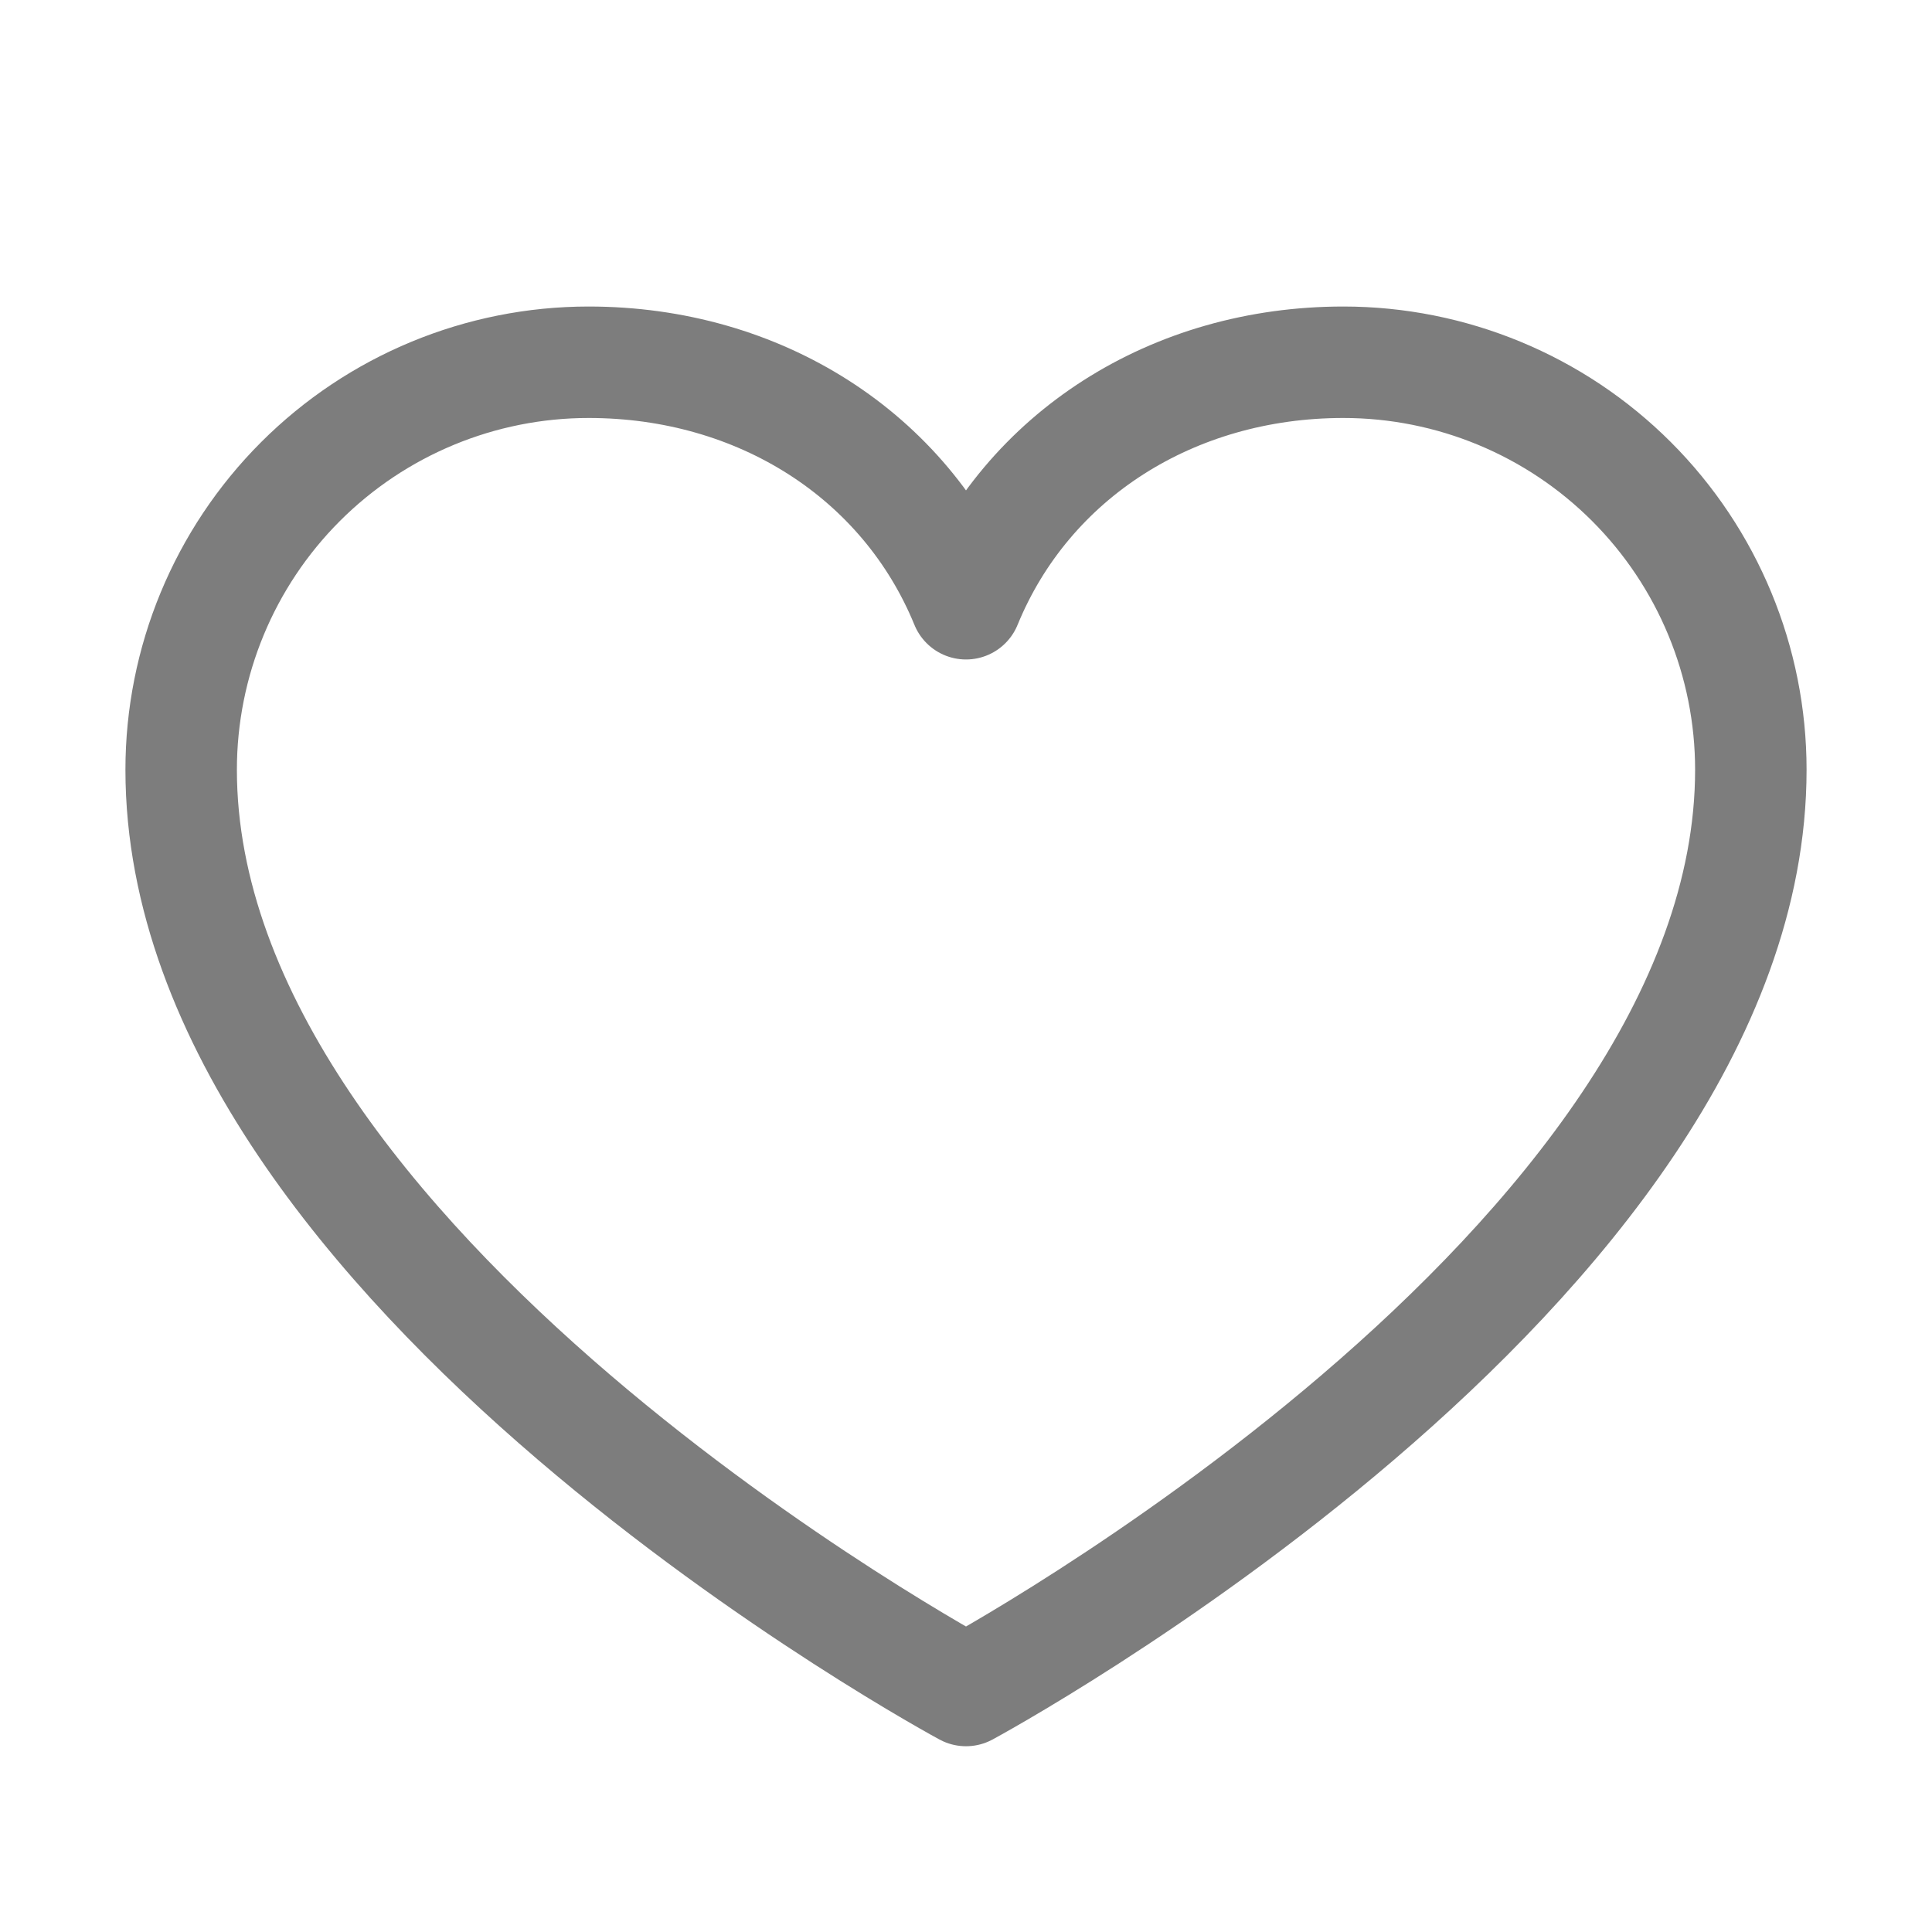 <svg width="26" height="26" viewBox="0 0 26 26" fill="none" xmlns="http://www.w3.org/2000/svg">
<path d="M13 22.75C13 22.75 2.438 17.062 2.438 10.359C2.438 8.905 3.015 7.51 4.044 6.481C5.072 5.453 6.467 4.875 7.922 4.875C10.216 4.875 12.181 6.125 13 8.125C13.819 6.125 15.784 4.875 18.078 4.875C19.533 4.875 20.928 5.453 21.956 6.481C22.985 7.51 23.562 8.905 23.562 10.359C23.562 17.062 13 22.75 13 22.75Z" stroke="#7D7D7D" stroke-width="1.5" stroke-linecap="round" stroke-linejoin="round"/>
</svg>
